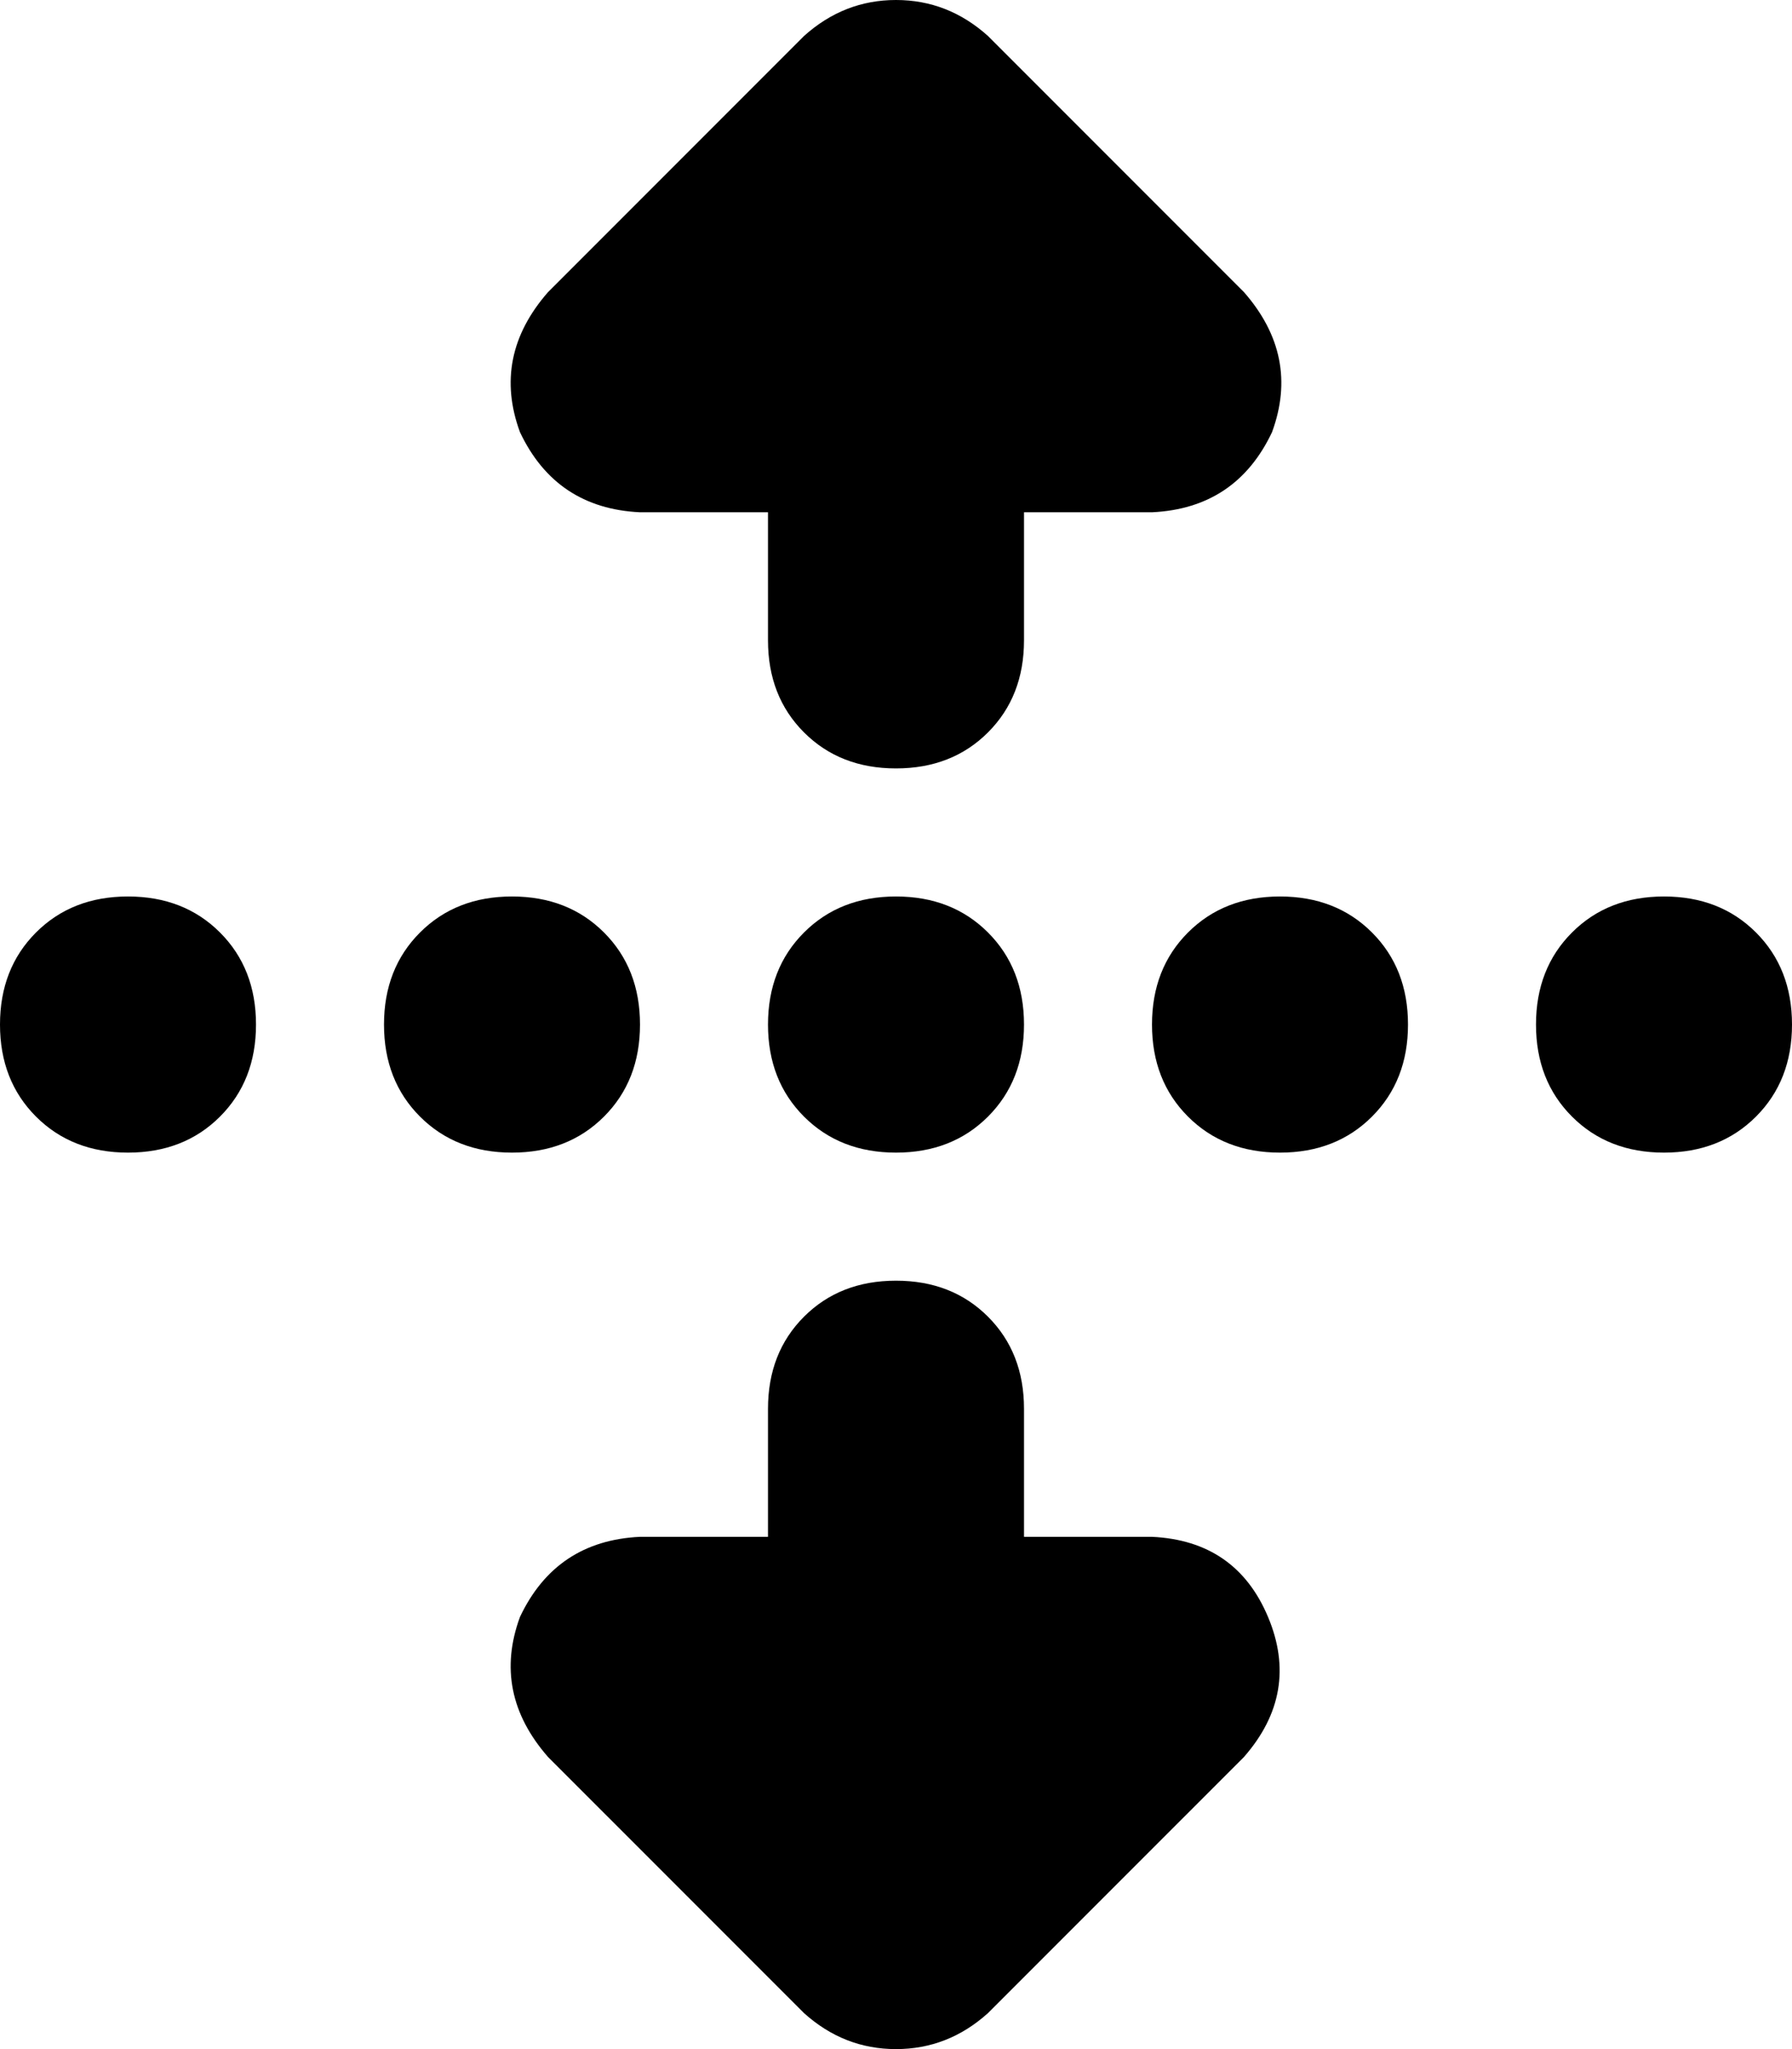 <svg xmlns="http://www.w3.org/2000/svg" viewBox="0 0 448 512">
    <path d="M 247 9 Q 237 0 224 0 L 224 0 Q 211 0 201 9 L 137 73 Q 123 89 130 108 Q 139 127 160 128 L 192 128 L 192 160 Q 192 174 201 183 Q 210 192 224 192 Q 238 192 247 183 Q 256 174 256 160 L 256 128 L 288 128 Q 309 127 318 108 Q 325 89 311 73 L 247 9 L 247 9 Z M 192 352 L 192 384 L 160 384 Q 139 385 130 404 Q 123 423 137 439 L 201 503 Q 211 512 224 512 Q 237 512 247 503 L 311 439 Q 325 423 317 404 Q 309 385 288 384 L 256 384 L 256 352 Q 256 338 247 329 Q 238 320 224 320 Q 210 320 201 329 Q 192 338 192 352 L 192 352 Z M 32 224 Q 18 224 9 233 L 9 233 Q 0 242 0 256 Q 0 270 9 279 Q 18 288 32 288 Q 46 288 55 279 Q 64 270 64 256 Q 64 242 55 233 Q 46 224 32 224 L 32 224 Z M 128 224 Q 114 224 105 233 L 105 233 Q 96 242 96 256 Q 96 270 105 279 Q 114 288 128 288 Q 142 288 151 279 Q 160 270 160 256 Q 160 242 151 233 Q 142 224 128 224 L 128 224 Z M 224 288 Q 238 288 247 279 L 247 279 Q 256 270 256 256 Q 256 242 247 233 Q 238 224 224 224 Q 210 224 201 233 Q 192 242 192 256 Q 192 270 201 279 Q 210 288 224 288 L 224 288 Z M 320 224 Q 306 224 297 233 L 297 233 Q 288 242 288 256 Q 288 270 297 279 Q 306 288 320 288 Q 334 288 343 279 Q 352 270 352 256 Q 352 242 343 233 Q 334 224 320 224 L 320 224 Z M 384 256 Q 384 270 393 279 L 393 279 Q 402 288 416 288 Q 430 288 439 279 Q 448 270 448 256 Q 448 242 439 233 Q 430 224 416 224 Q 402 224 393 233 Q 384 242 384 256 L 384 256 Z"/>
</svg>
